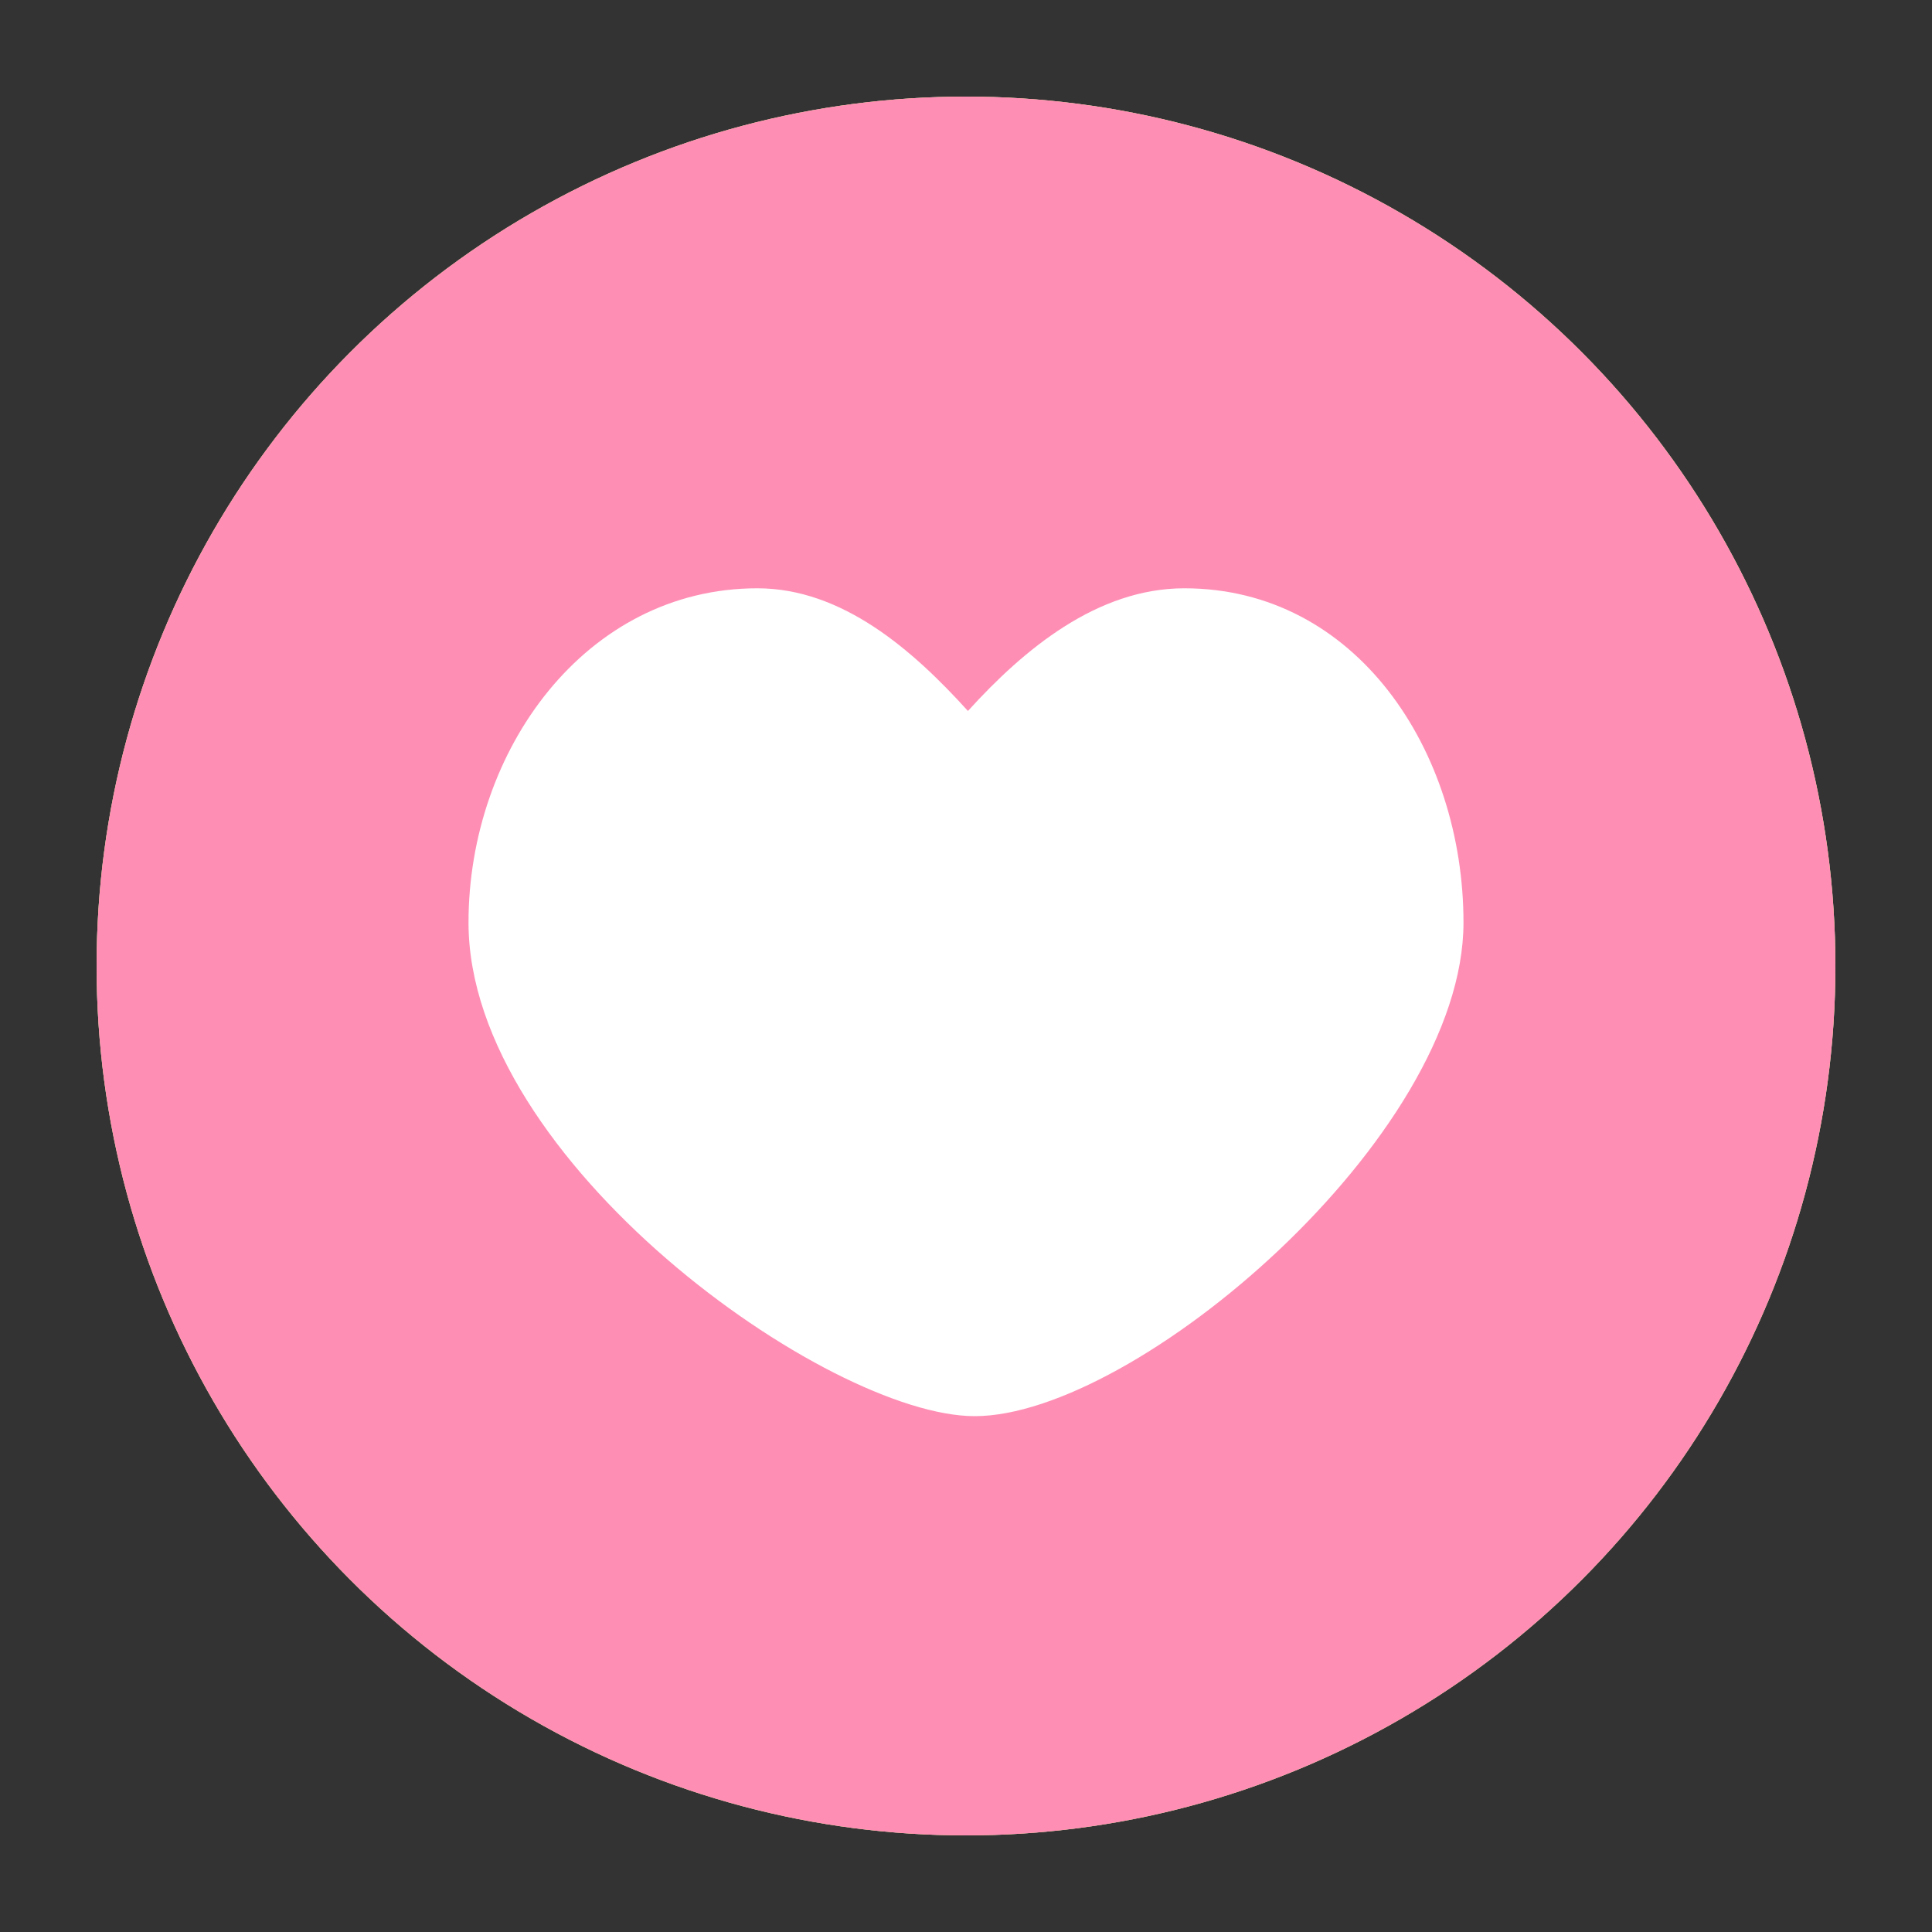 <svg xmlns="http://www.w3.org/2000/svg" viewBox="100 -50 200 200">

  <rect x="100" y="-50" width="200" height="200" fill="#333333" stroke="none"/>

  <!-- GEAR -->
  <g id="gear">
   <circle fill="#39ADD1" cx="200" cy="50" r="90"></circle>
   <path fill="#FFFFFF" d="M231.9,10.9c-1.8-0.6-3.6-0.6-5.1,0.3L216.2,17c-1.5-0.9-3-1.2-4.2-1.8l-3.1-11.5
  	c-0.6-1.8-1.8-3-3.3-3.9c-1.8-0.6-3.3-0.9-5.1-0.9c-1.8,0-3.3,0.3-5.1,0.9c-0.9,0.3-1.2,0.6-1.8,1.2s-1.2,1.8-1.5,2.7l-3,11.5
  	c-1.5,0.3-3,1.2-4.2,1.8L174,11.3c-1.5-0.9-3.3-0.9-5.1-0.3c-2.4,0.6-3.9,2.1-4.8,3c-1.5,1.5-2.4,3-3,4.2c-0.6,1.8-0.6,3.6,0.3,5.1
  	l5.8,10.6c-0.6,1.2-1.5,2.7-1.8,4.2l-11.8,3.4c-0.9,0.3-1.5,0.9-2.1,1.5c-0.6,0.6-1.2,1.2-1.2,1.8c-0.9,1.5-1.2,3-1.2,4.8
  	c0,2.4,0.3,3.9,1.2,5.4c0.3,1.5,1.8,3,3.3,3.3l11.5,3c0.6,1.8,1.5,3.3,2.1,4.5l-5.6,10.7c-0.9,1.5-0.9,3.3-0.3,5.1s1.8,3,3,4.2
  	c1.2,1.2,2.7,2.1,4.2,3c1.8,0.6,3.6,0.6,5.1-0.3l10.3-6.1c1.5,0.9,3,1.2,4.2,1.8l3.4,11.8c0.6,1.8,1.8,3,3.3,3.9
  	c1.8,0.6,3.3,0.9,5.1,0.9c1.8,0,3.6-0.6,5.1-0.9c0.6-0.6,1.5-0.9,2.1-1.5c0.6-0.6,1.2-1.8,1.5-2.7l3-11.5c1.5-0.3,3-1.2,4.2-1.8
  	l10.6,5.7c1.5,0.9,3.3,0.9,5.1,0.3c1.8-0.6,3.3-2.1,4.2-3c1.5-1.5,2.4-3,3-4.2c0.6-1.8,0.6-3.6-0.3-5.1l-5.8-10.6
  	c0.6-1.2,1.2-3,1.8-4.2l11.5-3.1c0.9-0.3,1.8-0.6,2.7-1.5c0.6-0.6,1.2-1.2,1.2-1.8c0.6-1.8,0.9-3.3,0.9-5.1c0-1.8-0.3-3.3-0.9-5.1
  	c-0.6-1.8-2.1-2.7-3.9-3.3l-11.5-3c-0.3-1.5-1.2-3-1.8-4.2l5.7-10.6c0.9-1.5,0.9-3.3,0.3-5.1c-0.6-1.8-1.8-3-3-4.2
  	C234.6,12.4,233.1,11.5,231.9,10.9z M211.4,38.8c6.1,6,6.1,16.4,0.1,22.4s-16.3,6.1-22.4,0c-6.1-6.1-6.1-16.4-0.1-22.4
  	S205,32.5,211.4,38.8z"></path>
  </g>

  <!-- HAMMER -->
  <g id="hammer">
    <circle fill="#FFD466" cx="200" cy="50" r="90"></circle>
    <path fill="#FFFFFF" d="M262,32.9l-6.7-6.9c-1.4-1.4-3.6-1.4-5-0.1l-2.8,2.8l-14.6-15c-7-7.2-20.3-18.5-30.1-16.4
      c-1.6,0.3-5.6,3.1-5.6,3.1l19,19.5l-26.3,25.6l-1.5-1.6c-1.4-1.4-3.6-1.4-5-0.1l-39.3,38.3c-1.4,1.4-1.4,3.6-0.1,5l14.4,14.8
      c1.4,1.4,3.6,1.4,5,0.1l39.3-38.3c1.4-1.4,1.4-3.6,0.1-5l-1.5-1.6l26.3-25.6l8.3,8.5l-2.8,2.8c-1.4,1.4-1.4,3.6-0.1,5l6.7,6.9
      c1.4,1.4,3.6,1.4,5,0.1l17.3-16.9C263.3,36.5,263.4,34.3,262,32.9z"></path>
  </g>

  <!-- HEART -->
  <g id="heart">
    <circle fill="#FF8EB4" cx="200" cy="50" r="90"></circle>
    <path fill="#FFFFFF" d="M251.5,45.5c0-17.8-11.1-34.6-28.9-34.6c-9,0-16.6,6.3-22.4,12.7c-5.7-6.3-13-12.7-21.8-12.7 c-17.8,0-29.9,16.8-29.9,34.6c0,24.7,37.2,51.1,52.4,51.1C217.5,96.6,251.5,67.7,251.5,45.5z"></path>
  </g>
</svg>
